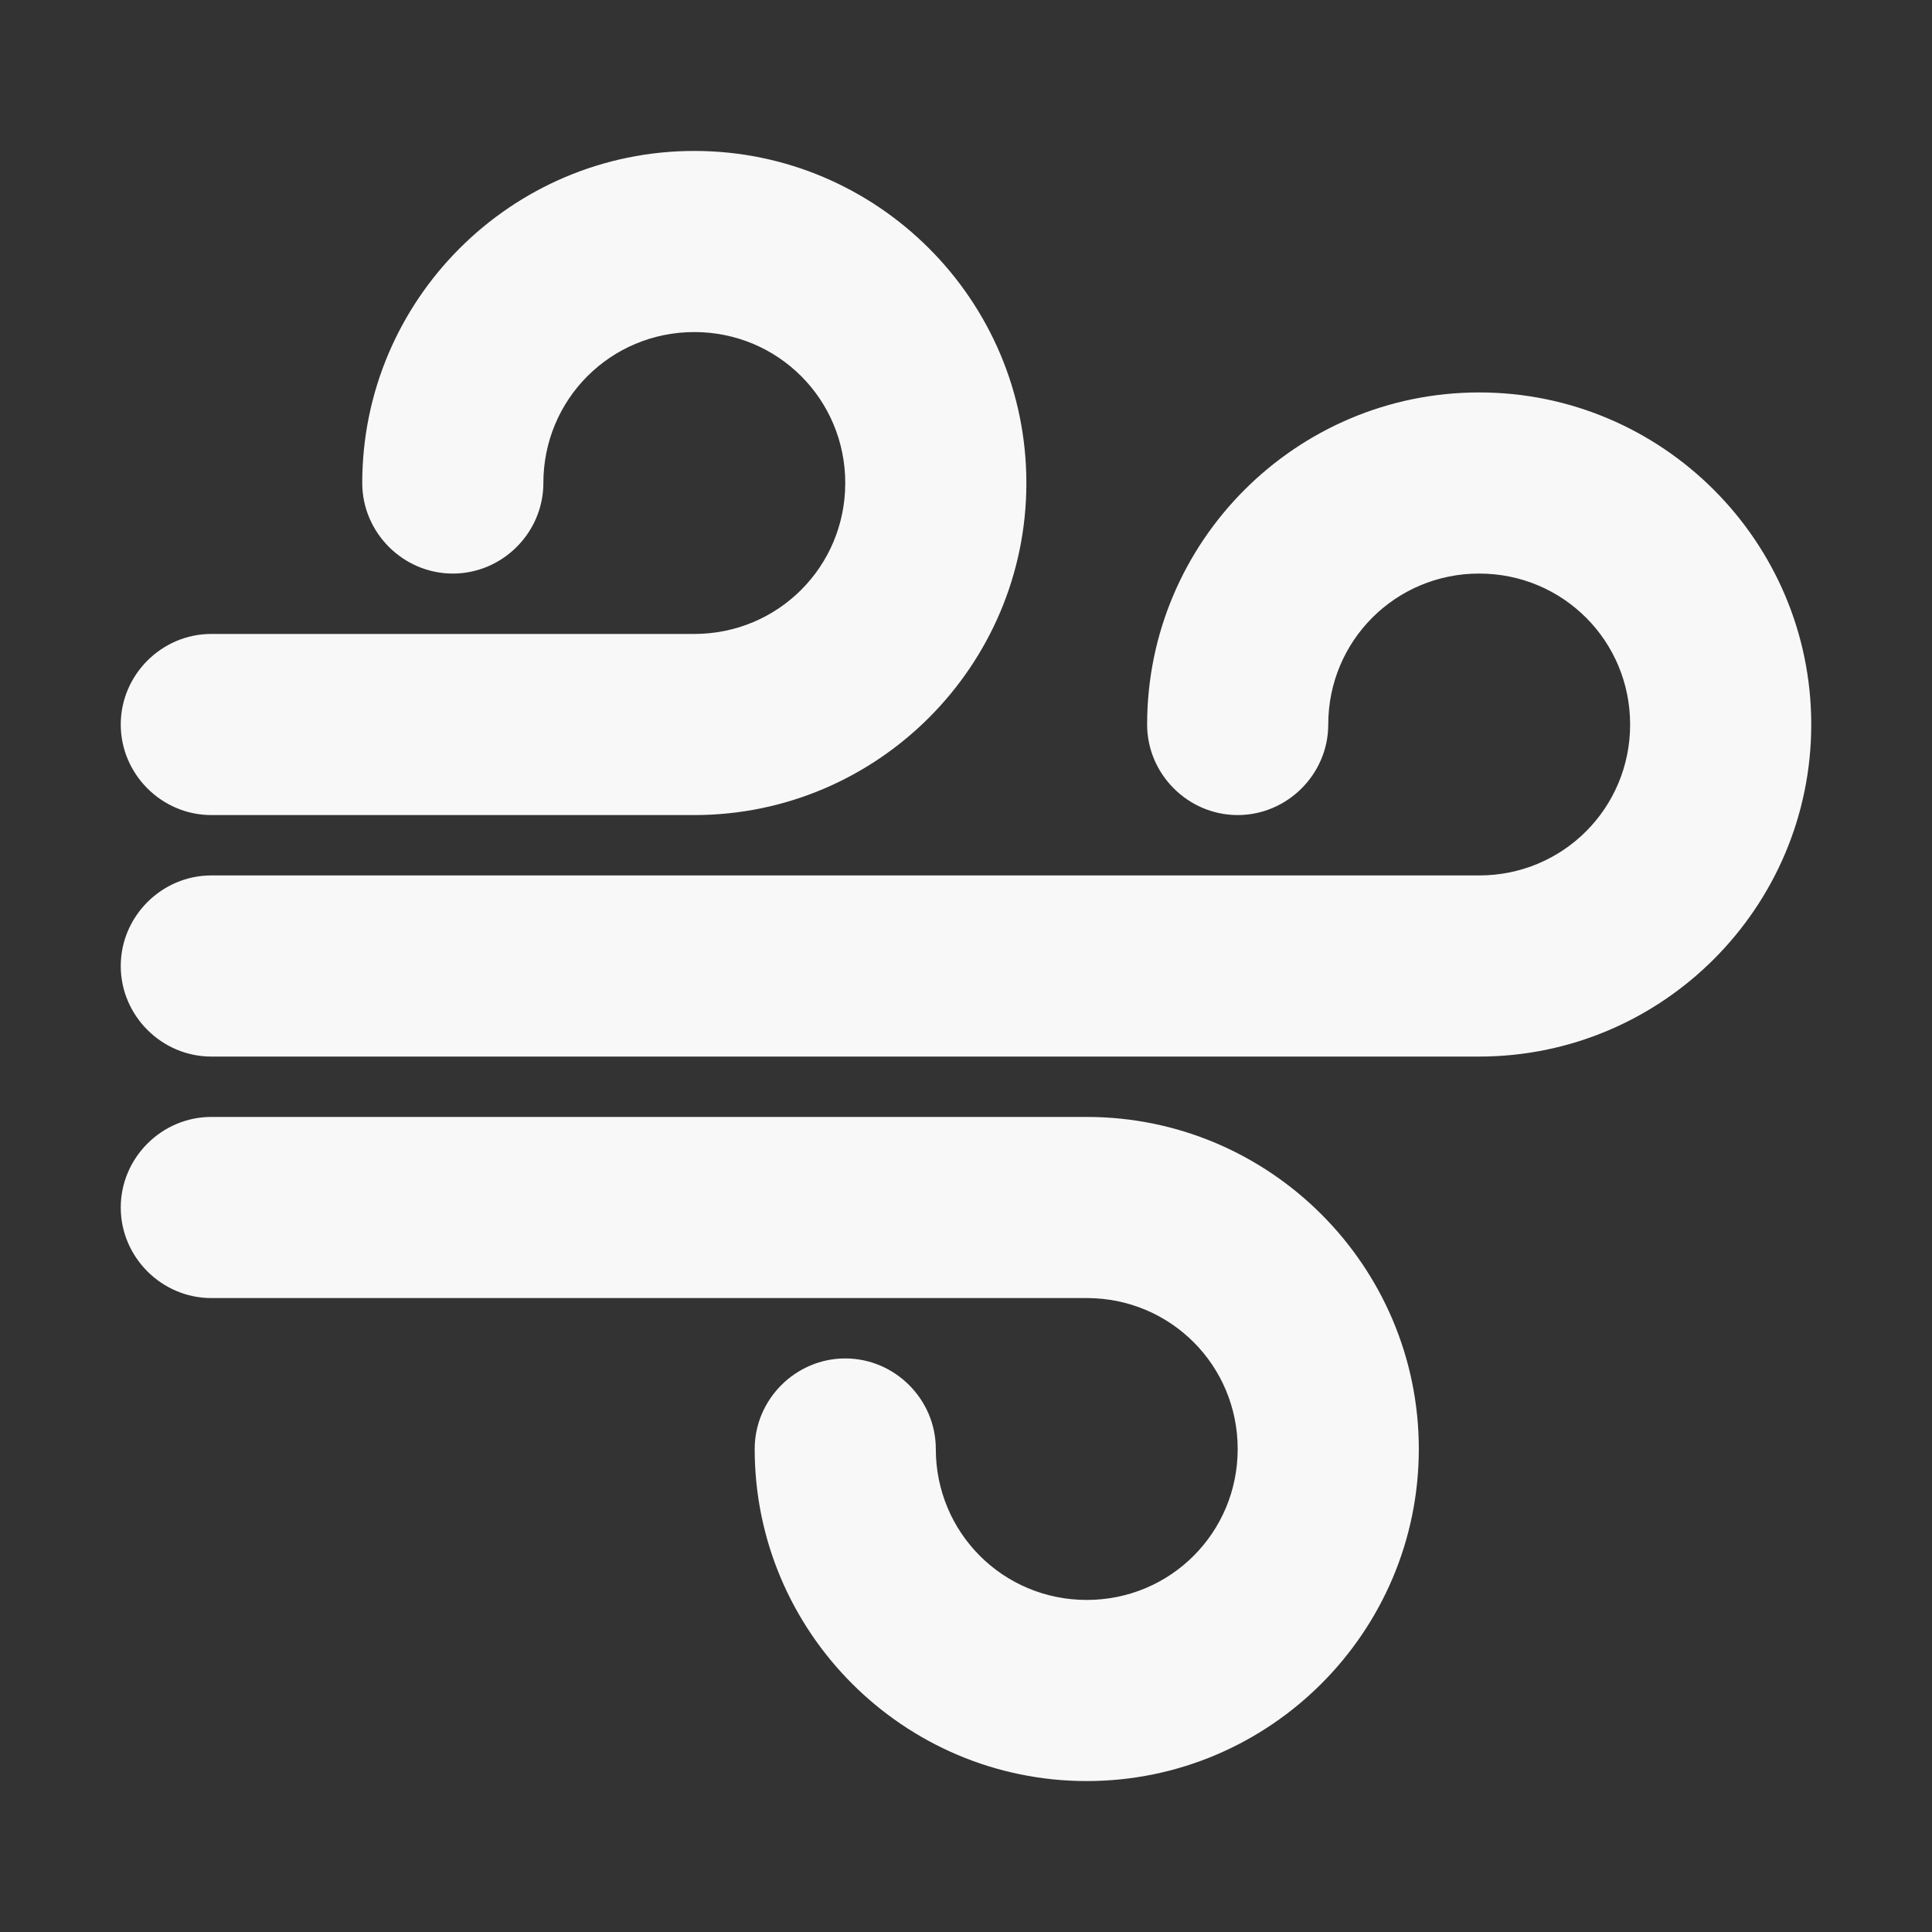 <svg xmlns="http://www.w3.org/2000/svg" version="1.1" xmlns:xlink="http://www.w3.org/1999/xlink" width="512" height="512" x="0" y="0" viewBox="0 0 64 64" style="enable-background:new 0 0 512 512" xml:space="preserve" class=""><rect x="0" y="0" width="64" height="64" fill="#333333" stroke="none"/><g><path d="M23 5c-6.063 0-11 4.937-11 11 0 1.645 1.355 3 3 3s3-1.355 3-3c0-2.773 2.227-5 5-5s5 2.227 5 5-2.227 5-5 5H7c-1.645 0-3 1.355-3 3s1.355 3 3 3h16c6.063 0 11-4.937 11-11S29.063 5 23 5zm26 8c-6.063 0-11 4.937-11 11 0 1.645 1.355 3 3 3s3-1.355 3-3c0-2.773 2.227-5 5-5s5 2.227 5 5-2.227 5-5 5H7c-1.645 0-3 1.355-3 3s1.355 3 3 3h42c6.063 0 11-4.937 11-11s-4.937-11-11-11zM7 37c-1.645 0-3 1.355-3 3s1.355 3 3 3h29c2.773 0 5 2.227 5 5s-2.227 5-5 5-5-2.227-5-5c0-1.645-1.355-3-3-3s-3 1.355-3 3c0 6.063 4.937 11 11 11s11-4.937 11-11-4.937-11-11-11z" fill="#f8f8f8" opacity="1" data-original="#000000" class=""></path></g></svg>